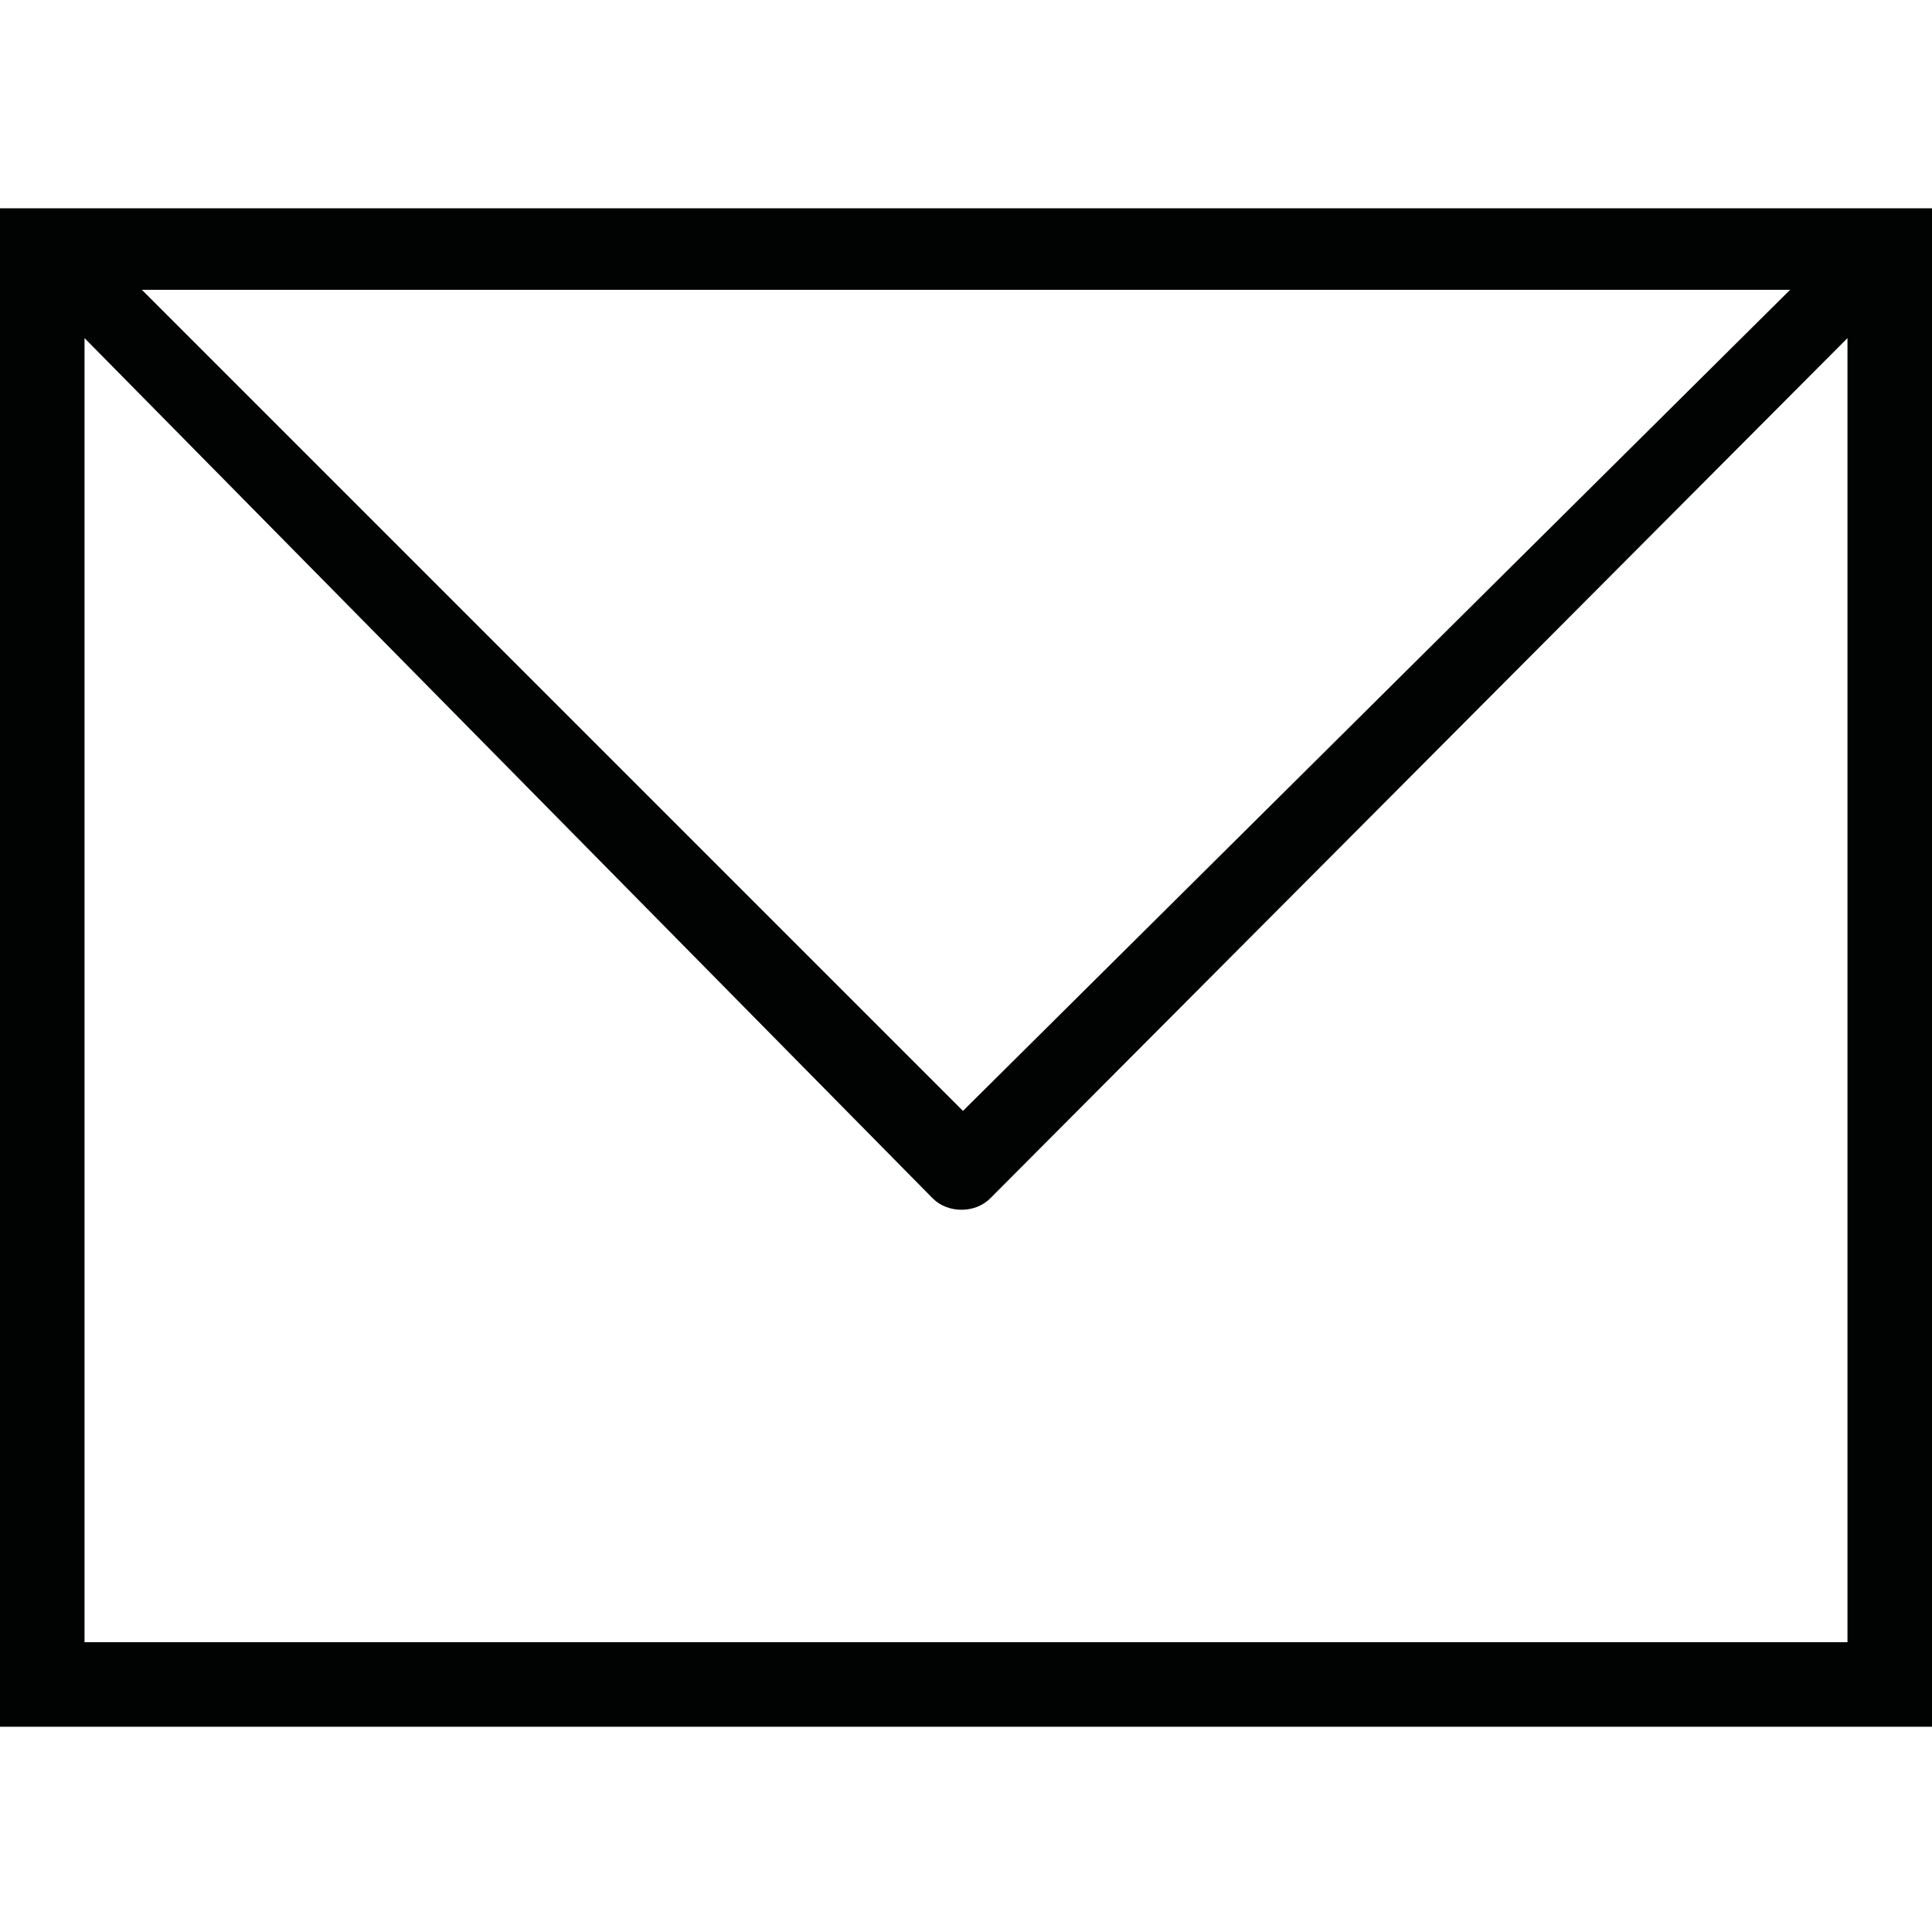 <svg xmlns="http://www.w3.org/2000/svg" viewBox="0 0 64 64"><path fill="#010202" d="M64 6.9H0v50.3h64V6.9zM31.9 36.8L4.7 9.6h54.6L31.9 36.8zM2.8 11.2l28.1 28.5c.5.5 1.4.5 1.9 0l28.4-28.5v43.2H2.8V11.2z"/></svg>